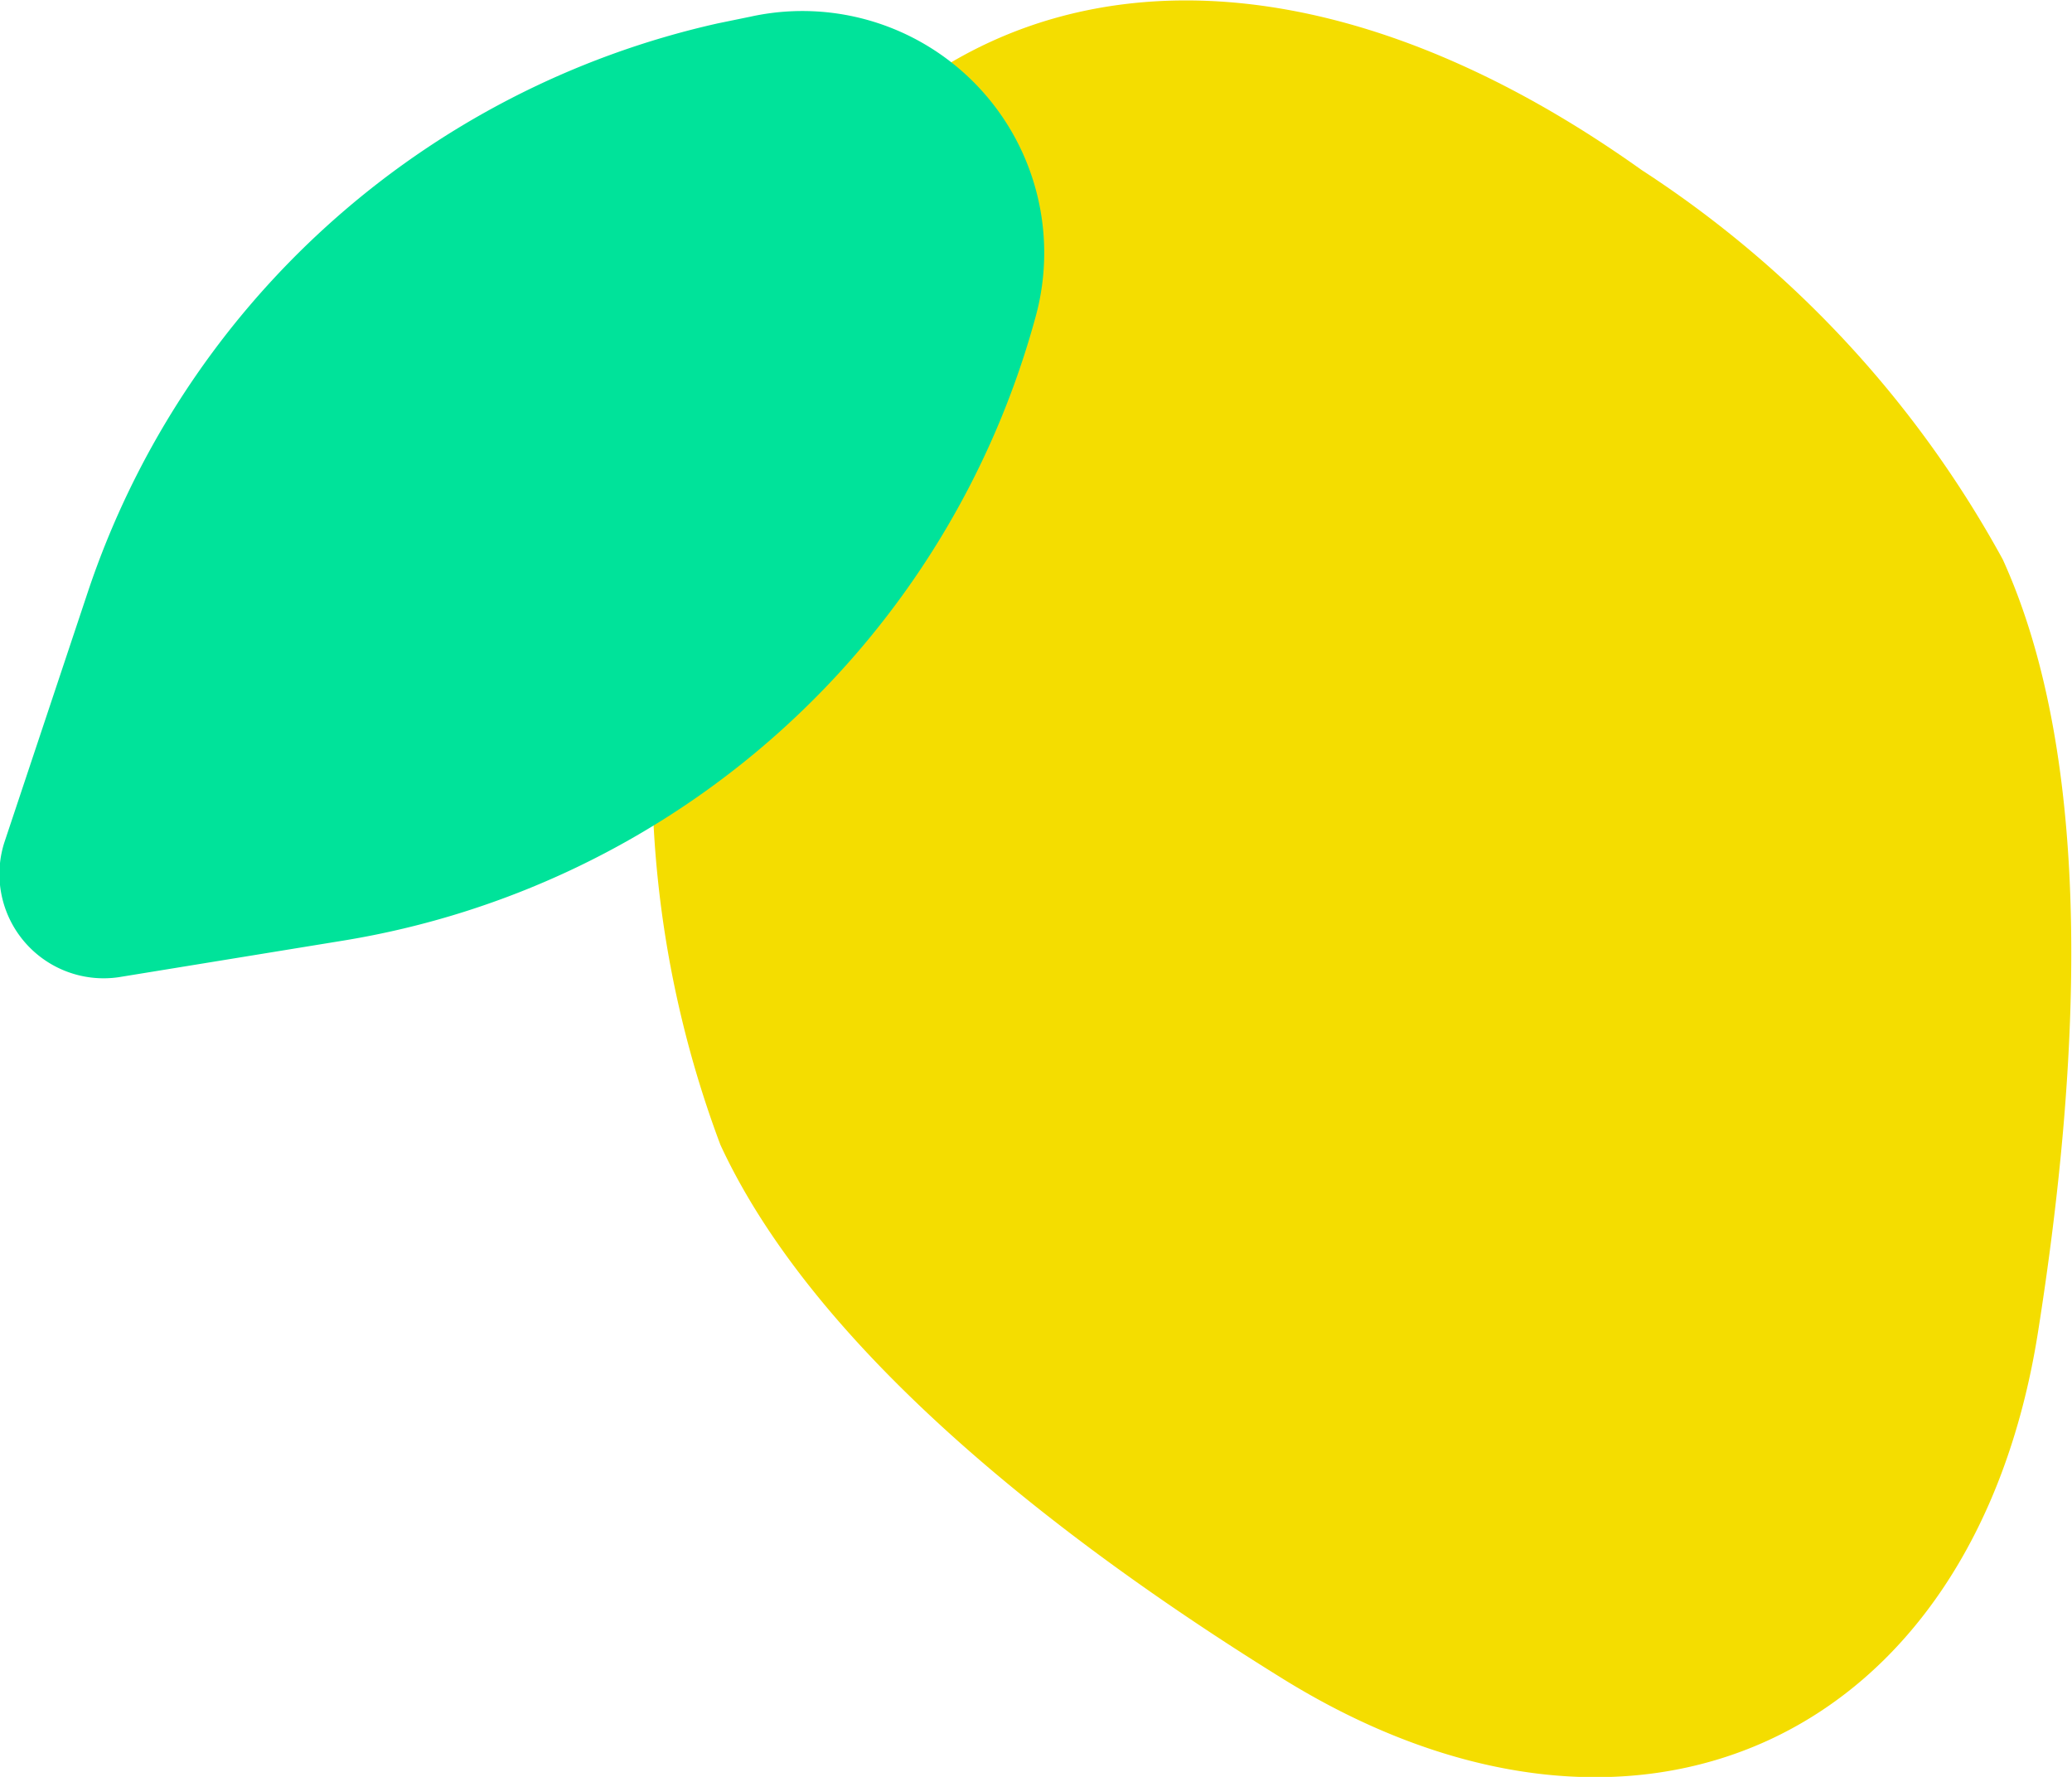 <svg xmlns="http://www.w3.org/2000/svg" xmlns:xlink="http://www.w3.org/1999/xlink" width="24.85" height="21.31" viewBox="0 0 24.85 21.31"><defs><clipPath id="a" transform="translate(-0.58 -2.34)"><rect width="26" height="26" fill="none"/></clipPath></defs><g style="isolation:isolate"><g clip-path="url(#a)"><path d="M24.6,9.05c1.1,2.42.94,6,.42,9.28-.78,4.9-4.85,6.75-9.06,4.14-2.81-1.74-5.63-4-6.74-6.4a12.84,12.84,0,0,1-.69-6.33C9.2,2.63,14.45.23,20.27,4.38A13,13,0,0,1,24.6,9.05Z" transform="translate(-0.58 -2.34)" fill="#f4dd00"/><path d="M9.58,2.54l-.39.08A10.35,10.35,0,0,0,1.63,9.45l-1,3A1.25,1.25,0,0,0,2,14.06l2.7-.44A10.33,10.33,0,0,0,13,6.14h0A2.9,2.9,0,0,0,9.58,2.54Z" transform="translate(-0.58 -2.34)" fill="#00e39a" style="mix-blend-mode:multiply"/></g></g></svg>